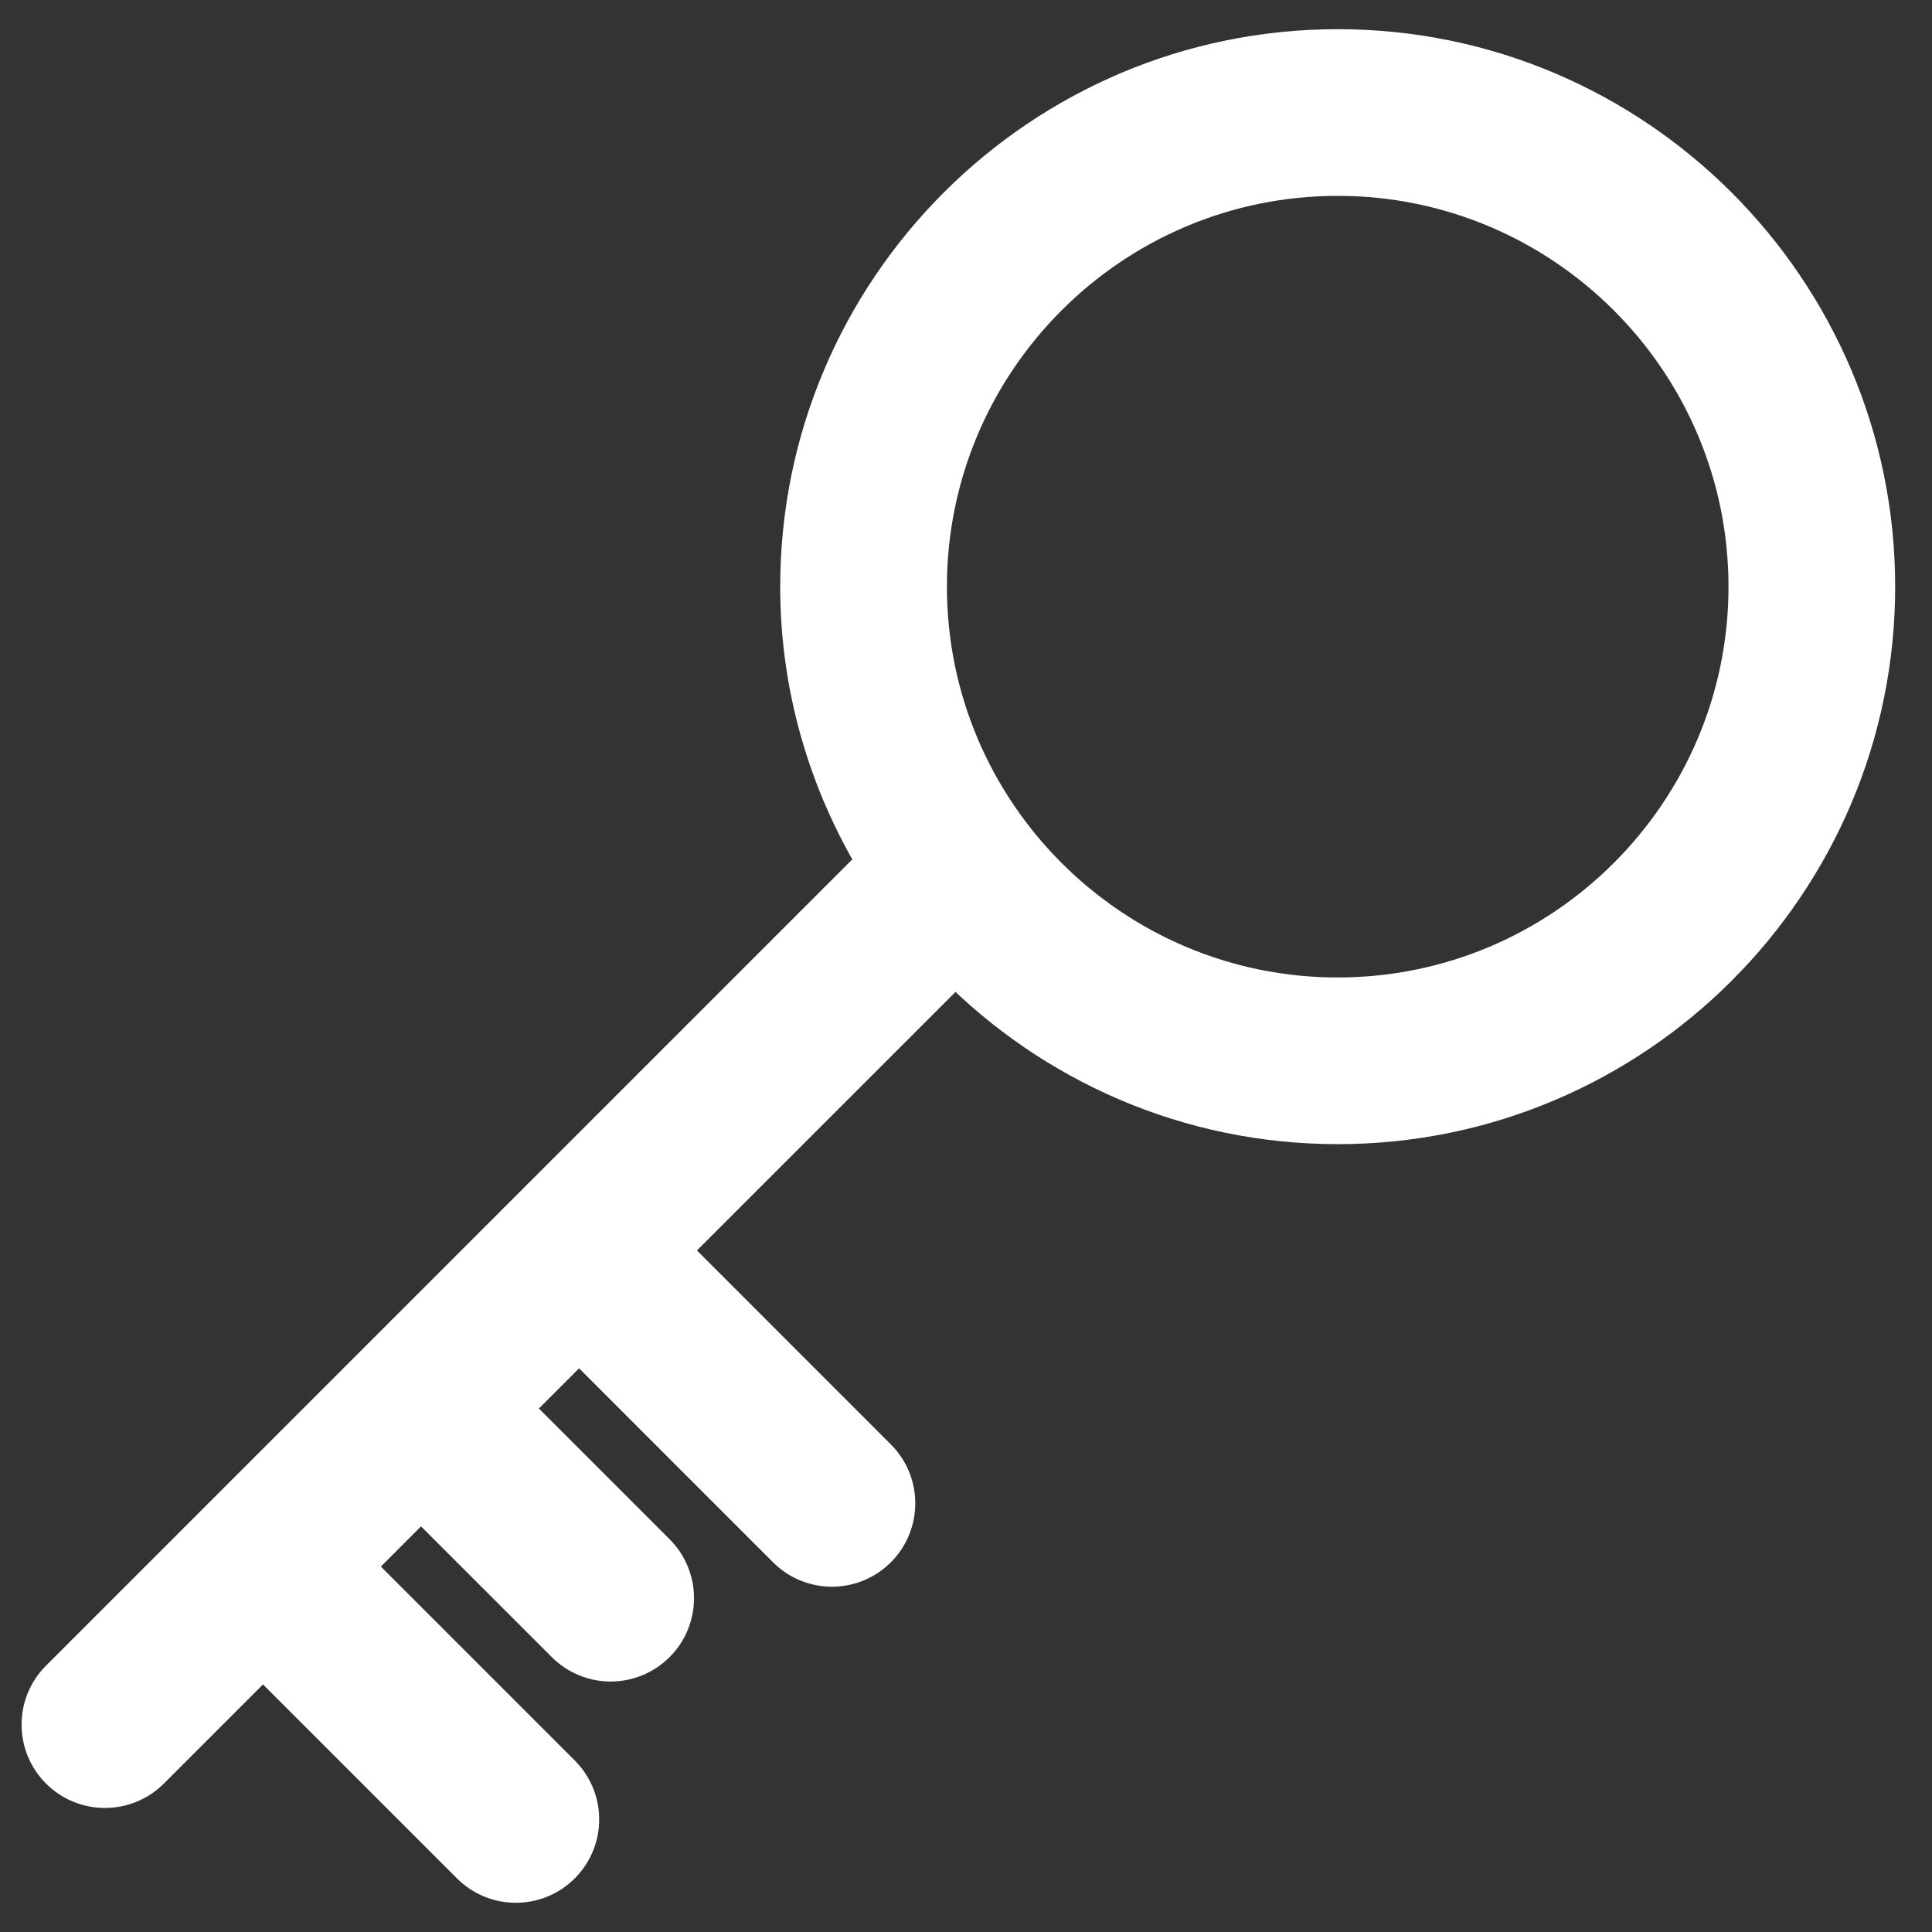 <?xml version="1.0" encoding="UTF-8"?>
<svg width="48px" height="48px" viewBox="0 0 48 48" version="1.1" xmlns="http://www.w3.org/2000/svg" xmlns:xlink="http://www.w3.org/1999/xlink">
    <rect x="0" y="0" width="48" height="48" fill="#333333" stroke="none"/>
    <!-- Generator: sketchtool 52.5 (67469) - http://www.bohemiancoding.com/sketch -->
    <title>B9317746-0CA7-41D1-87B8-0A8043384D0D</title>
    <desc>Created with sketchtool.</desc>
    <g id="Our-Services" stroke="none" stroke-width="1" fill="none" fill-rule="evenodd">
        <g id="1.4-CG_Marketing-Web_Why-join" transform="translate(-1307, -269)" fill="#FFFFFF" stroke="#FFFFFF">
            <g id="Group-6" transform="translate(1306, 232)">
                <path d="M34.235,61.785 C28.605,61.785 24.026,57.205 24.026,51.576 C24.026,45.946 28.605,41.366 34.235,41.366 C39.864,41.366 44.444,45.946 44.444,51.576 C44.444,57.205 39.864,61.785 34.235,61.785 M34.235,38.225 C26.873,38.225 20.884,44.214 20.884,51.576 C20.884,54.085 21.593,56.425 22.801,58.432 L2.496,78.737 C1.883,79.35 1.883,80.344 2.496,80.958 C2.804,81.265 3.205,81.418 3.607,81.418 C4.009,81.418 4.411,81.265 4.718,80.958 L7.534,78.142 L12.706,83.314 C13.013,83.621 13.414,83.774 13.816,83.774 C14.218,83.774 14.62,83.621 14.927,83.314 C15.54,82.7 15.54,81.706 14.927,81.093 L9.755,75.921 L11.46,74.215 L15.062,77.816 C15.369,78.123 15.77,78.277 16.172,78.277 C16.574,78.277 16.975,78.123 17.283,77.816 C17.896,77.203 17.896,76.209 17.283,75.596 L13.681,71.994 L15.387,70.288 L20.559,75.461 C20.866,75.768 21.267,75.921 21.669,75.921 C22.072,75.921 22.473,75.768 22.78,75.461 C23.393,74.847 23.393,73.853 22.78,73.24 L17.608,68.067 L24.735,60.941 C27.158,63.398 30.519,64.926 34.235,64.926 C41.597,64.926 47.585,58.937 47.585,51.576 C47.585,44.214 41.597,38.225 34.235,38.225" id="Fill-4"></path>
            </g>
        </g>
    </g>
</svg>
